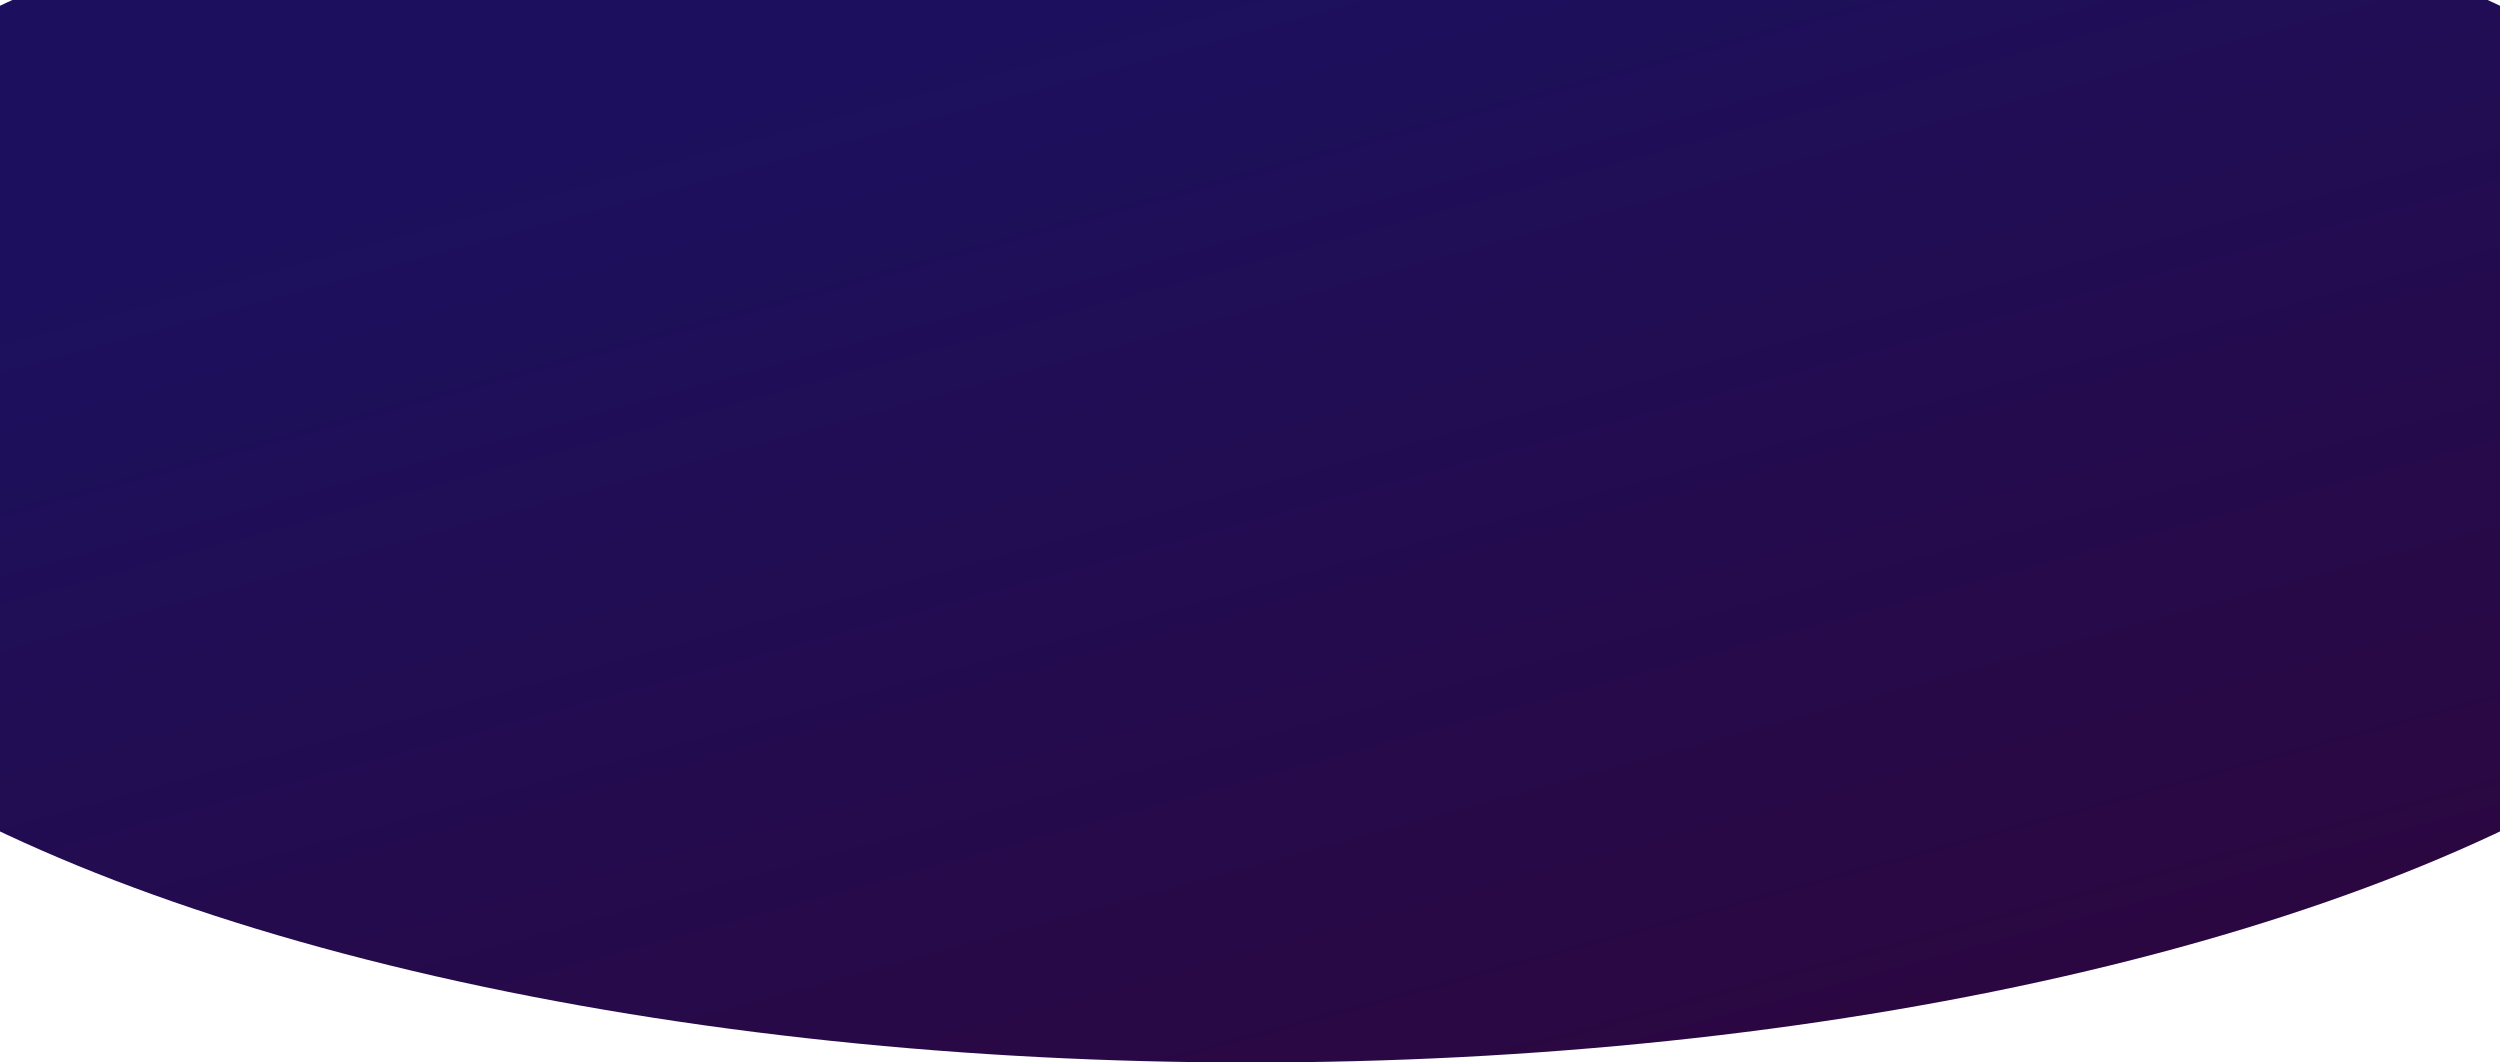 <svg xmlns="http://www.w3.org/2000/svg" xmlns:xlink="http://www.w3.org/1999/xlink" width="1920" height="816" viewBox="0 0 1920 816">
  <defs>
    <clipPath id="clip-path">
      <rect id="Rectangle_423" data-name="Rectangle 423" width="1920" height="816" fill="#fff"/>
    </clipPath>
    <linearGradient id="linear-gradient" x1="0.275" y1="0.301" x2="0.935" y2="1.249" gradientUnits="objectBoundingBox">
      <stop offset="0" stop-color="#1c105e"/>
      <stop offset="1" stop-color="#310333"/>
    </linearGradient>
  </defs>
  <g id="Mask_Group_9" data-name="Mask Group 9" clip-path="url(#clip-path)">
    <ellipse id="Ellipse_2" data-name="Ellipse 2" cx="1251" cy="494.5" rx="1251" ry="494.5" transform="translate(-291 -173)" fill="url(#linear-gradient)"/>
  </g>
</svg>

